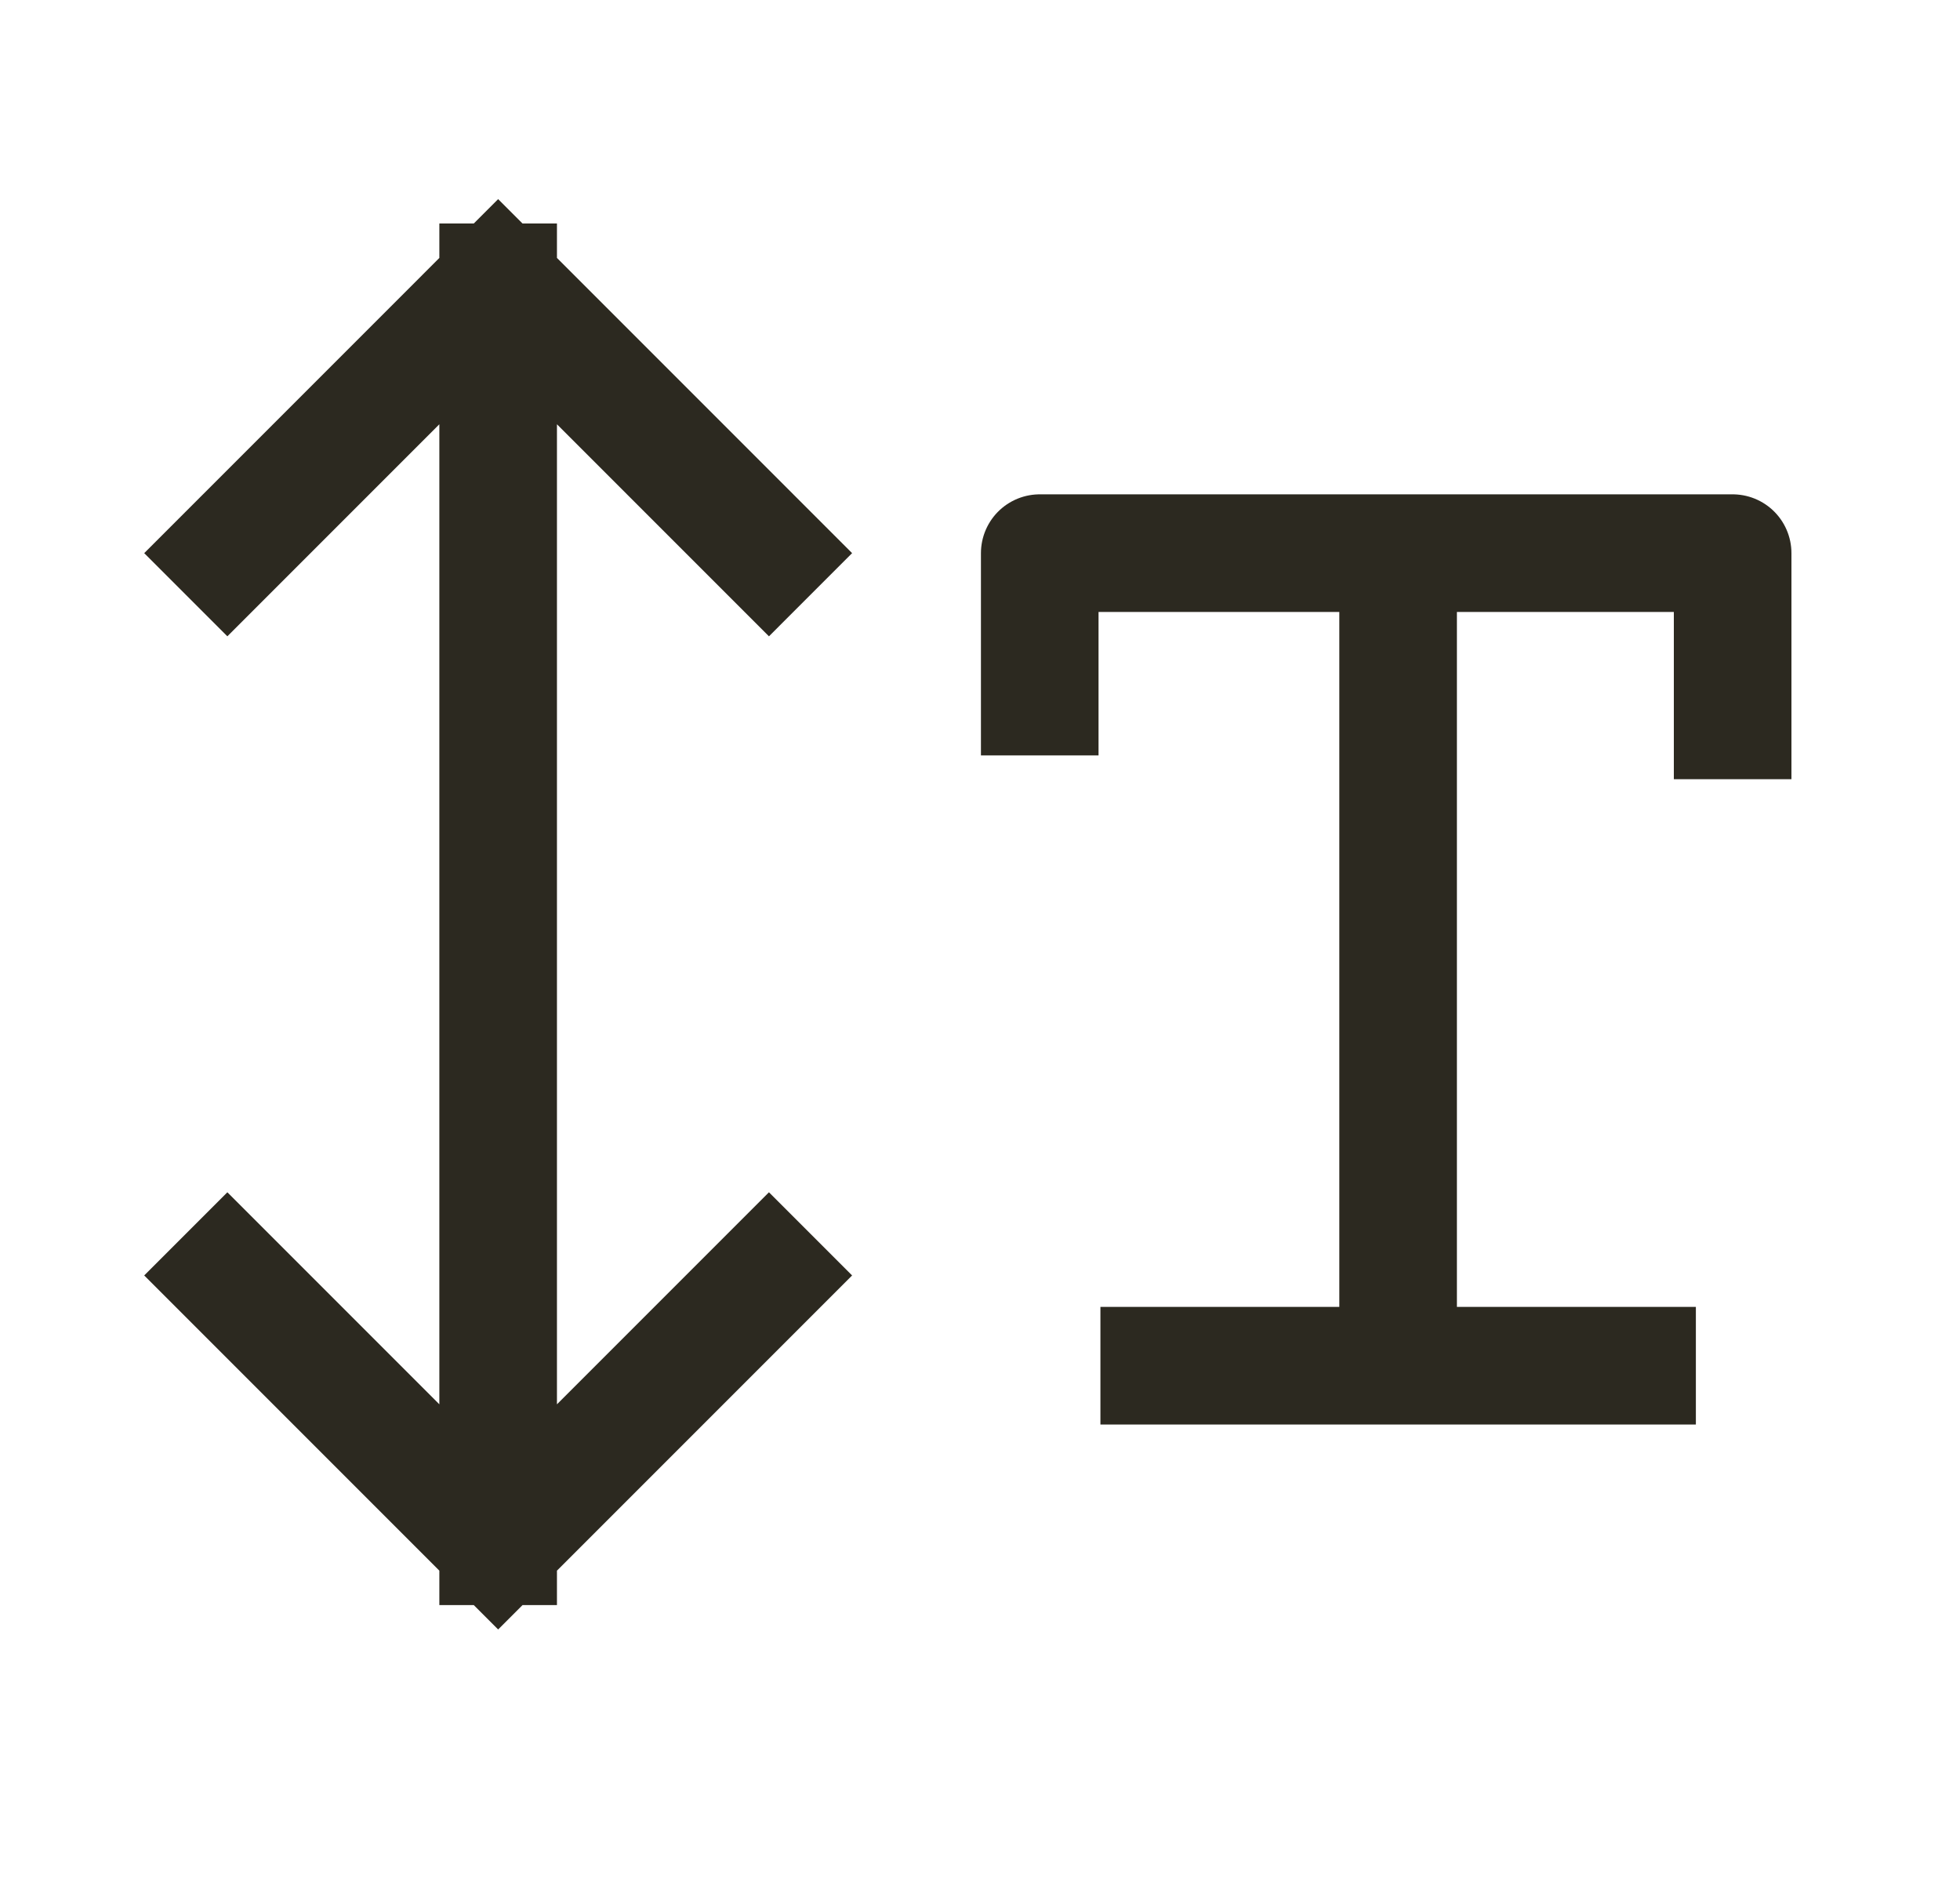 <svg width="25" height="24" viewBox="0 0 25 24" fill="none" xmlns="http://www.w3.org/2000/svg">
<path d="M2.9 7.054L6.354 3.6M6.354 3.6L9.808 7.054M6.354 3.6V19.719M2.9 16.265L6.354 19.719M6.354 19.719L9.808 16.265M14.786 17.416H17.833M17.833 17.416H20.881M17.833 17.416V7.054M17.833 7.054H13.262V8.883M17.833 7.054H22.1V9.187" stroke="#2C2920" stroke-width="1.5" stroke-linecap="square" stroke-linejoin="round"/>
</svg>
